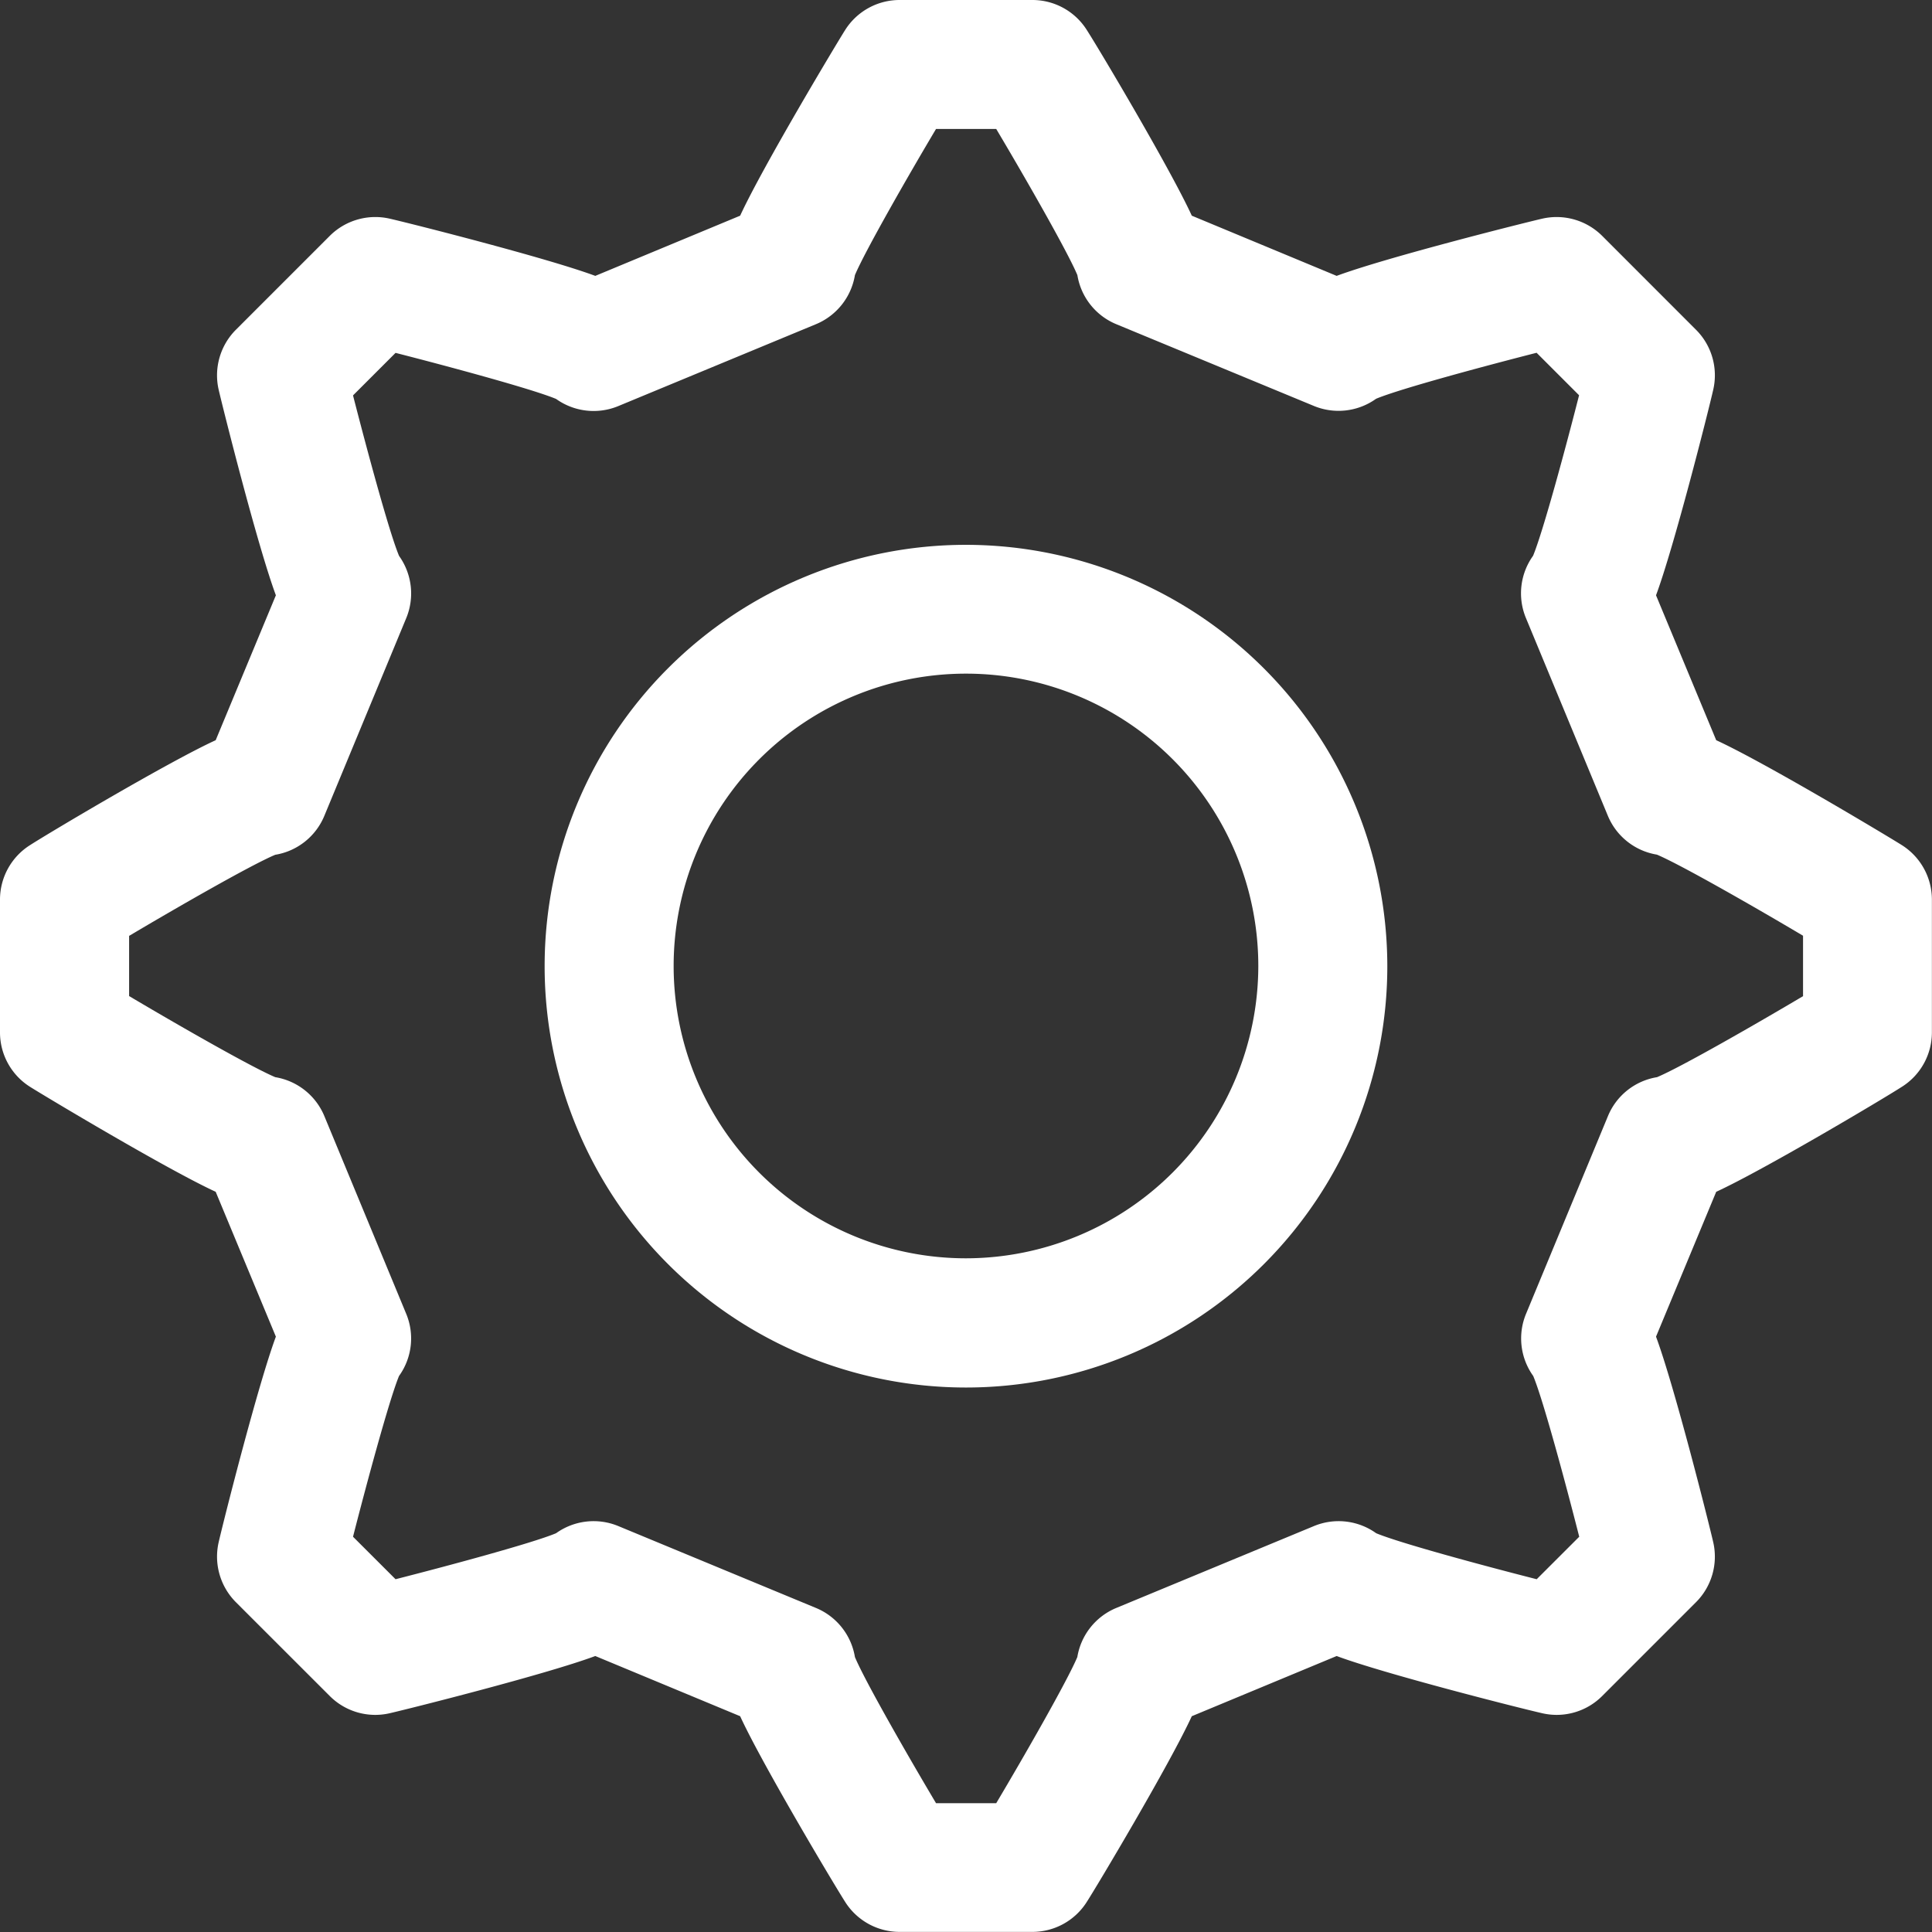 <svg xmlns="http://www.w3.org/2000/svg" width="38.517" height="38.517" viewBox="0 0 38.517 38.517">
  <rect x="0" y="0" width="38.517" height="38.517" fill="#333333" stroke="none"/>
  <g id="Grupo_112" data-name="Grupo 112" transform="translate(-345.806 -28.068)">
    <g id="Grupo_109" data-name="Grupo 109">
      <g id="Grupo_108" data-name="Grupo 108">
        <path id="Trazado_321" data-name="Trazado 321" d="M383.721,44.916c-.31-.195-2.739-1.65-3.7-2.091l-1.2-2.889c.356-.955,1.035-3.634,1.141-4.1a1.283,1.283,0,0,0-.344-1.194l-1.87-1.871a1.287,1.287,0,0,0-1.194-.344c-.353.081-3.1.77-4.1,1.141l-2.888-1.2c-.423-.924-1.835-3.3-2.092-3.7a1.282,1.282,0,0,0-1.087-.6h-2.646a1.284,1.284,0,0,0-1.087.6c-.195.31-1.65,2.739-2.092,3.7l-2.888,1.2c-.955-.355-3.634-1.034-4.1-1.141a1.286,1.286,0,0,0-1.194.344l-1.871,1.871a1.286,1.286,0,0,0-.344,1.194c.081.352.77,3.1,1.141,4.1l-1.2,2.889c-.924.422-3.3,1.834-3.7,2.091a1.284,1.284,0,0,0-.6,1.087v2.646a1.282,1.282,0,0,0,.6,1.087c.31.195,2.739,1.65,3.7,2.092l1.2,2.888c-.355.955-1.034,3.634-1.141,4.1a1.287,1.287,0,0,0,.344,1.194l1.871,1.87a1.281,1.281,0,0,0,1.194.344c.352-.08,3.1-.769,4.1-1.141l2.888,1.2c.423.924,1.835,3.295,2.092,3.7a1.285,1.285,0,0,0,1.087.6h2.646a1.283,1.283,0,0,0,1.087-.6c.2-.31,1.65-2.739,2.092-3.7l2.888-1.2c.955.356,3.634,1.035,4.1,1.141a1.282,1.282,0,0,0,1.194-.344l1.87-1.87a1.285,1.285,0,0,0,.344-1.194c-.08-.353-.77-3.1-1.141-4.1l1.2-2.888c.923-.423,3.3-1.835,3.7-2.092a1.283,1.283,0,0,0,.6-1.087V46A1.285,1.285,0,0,0,383.721,44.916Zm-1.966,3.01h0c-.915.543-2.437,1.418-2.914,1.617a1.28,1.28,0,0,0-.978.775L376.23,54.26a1.282,1.282,0,0,0,.143,1.24c.2.479.655,2.174.917,3.205l-.848.847c-1.03-.262-2.726-.719-3.2-.917a1.285,1.285,0,0,0-1.24-.143l-3.942,1.633a1.285,1.285,0,0,0-.776.978c-.2.477-1.073,2-1.617,2.914h-1.2c-.544-.915-1.419-2.437-1.617-2.914a1.285,1.285,0,0,0-.776-.978l-3.942-1.633a1.285,1.285,0,0,0-1.24.143c-.478.2-2.173.655-3.2.917l-.848-.847c.263-1.031.72-2.726.917-3.205a1.28,1.28,0,0,0,.143-1.24l-1.632-3.942a1.285,1.285,0,0,0-.978-.775c-.477-.2-2-1.074-2.914-1.617v-1.2c.914-.543,2.437-1.419,2.914-1.617a1.283,1.283,0,0,0,.978-.776l1.633-3.942a1.285,1.285,0,0,0-.143-1.24c-.2-.478-.655-2.173-.918-3.2l.848-.848c1.031.263,2.726.72,3.2.918a1.285,1.285,0,0,0,1.24.143l3.942-1.633a1.287,1.287,0,0,0,.776-.978c.2-.477,1.073-2,1.617-2.914h1.2c.544.914,1.419,2.437,1.618,2.914a1.282,1.282,0,0,0,.775.978L372,36.161a1.285,1.285,0,0,0,1.24-.143c.478-.2,2.174-.655,3.2-.917l.847.847c-.262,1.031-.72,2.726-.917,3.2a1.285,1.285,0,0,0-.143,1.24l1.633,3.942a1.283,1.283,0,0,0,.978.776c.477.2,2,1.074,2.914,1.617v1.2Z" fill="#fff"/>
      </g>
    </g>
    <g id="Grupo_111" data-name="Grupo 111">
      <g id="Grupo_110" data-name="Grupo 110">
        <path id="Trazado_322" data-name="Trazado 322" d="M365.064,38.93a8.4,8.4,0,1,0,8.4,8.4A8.406,8.406,0,0,0,365.064,38.93Zm0,14.224a5.828,5.828,0,1,1,5.828-5.828A5.835,5.835,0,0,1,365.064,53.154Z" fill="#fff"/>
      </g>
    </g>
  </g>
</svg>
